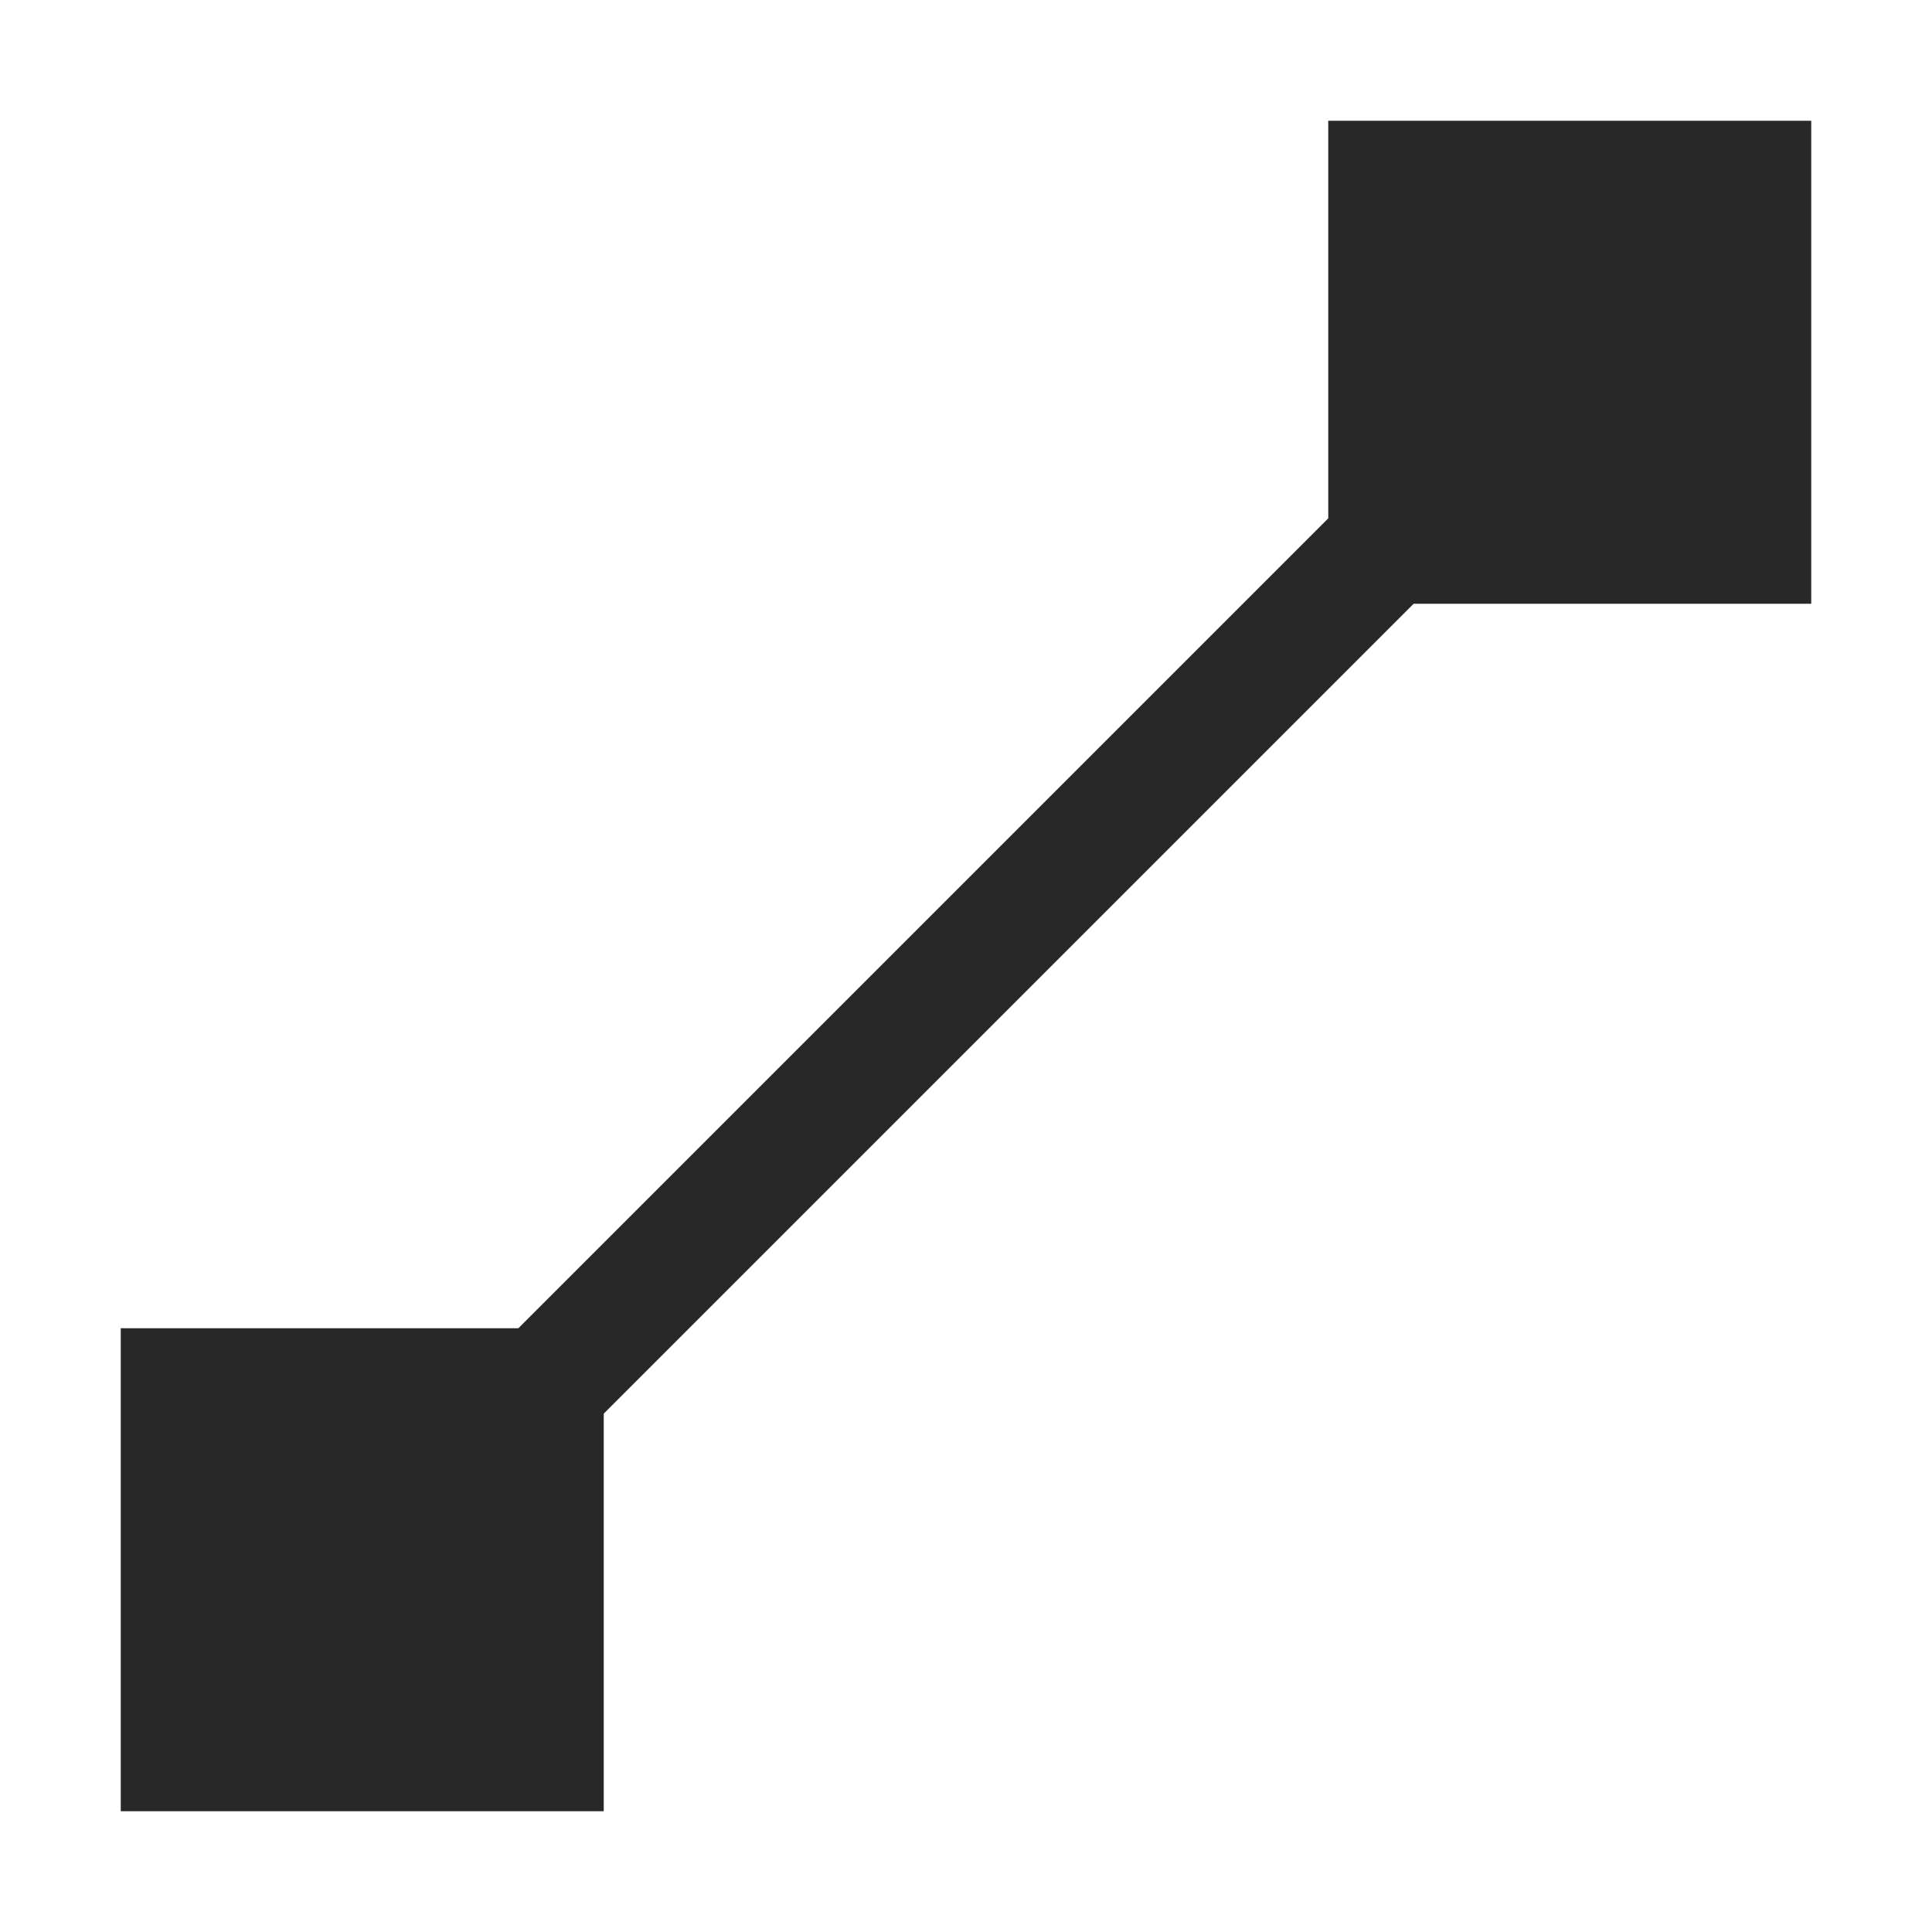 <svg width="16" height="16" version="1.1" xmlns="http://www.w3.org/2000/svg">
  <defs>
    <style id="current-color-scheme" type="text/css">.ColorScheme-Text { color:#282828; } .ColorScheme-Highlight { color:#458588; }</style>
  </defs>
  <path class="ColorScheme-Text" d="m11 1v3.293l-6.707 6.707h-3.293v4h4v-3.293l6.707-6.707h3.293v-4z" fill="currentColor"/>
</svg>

